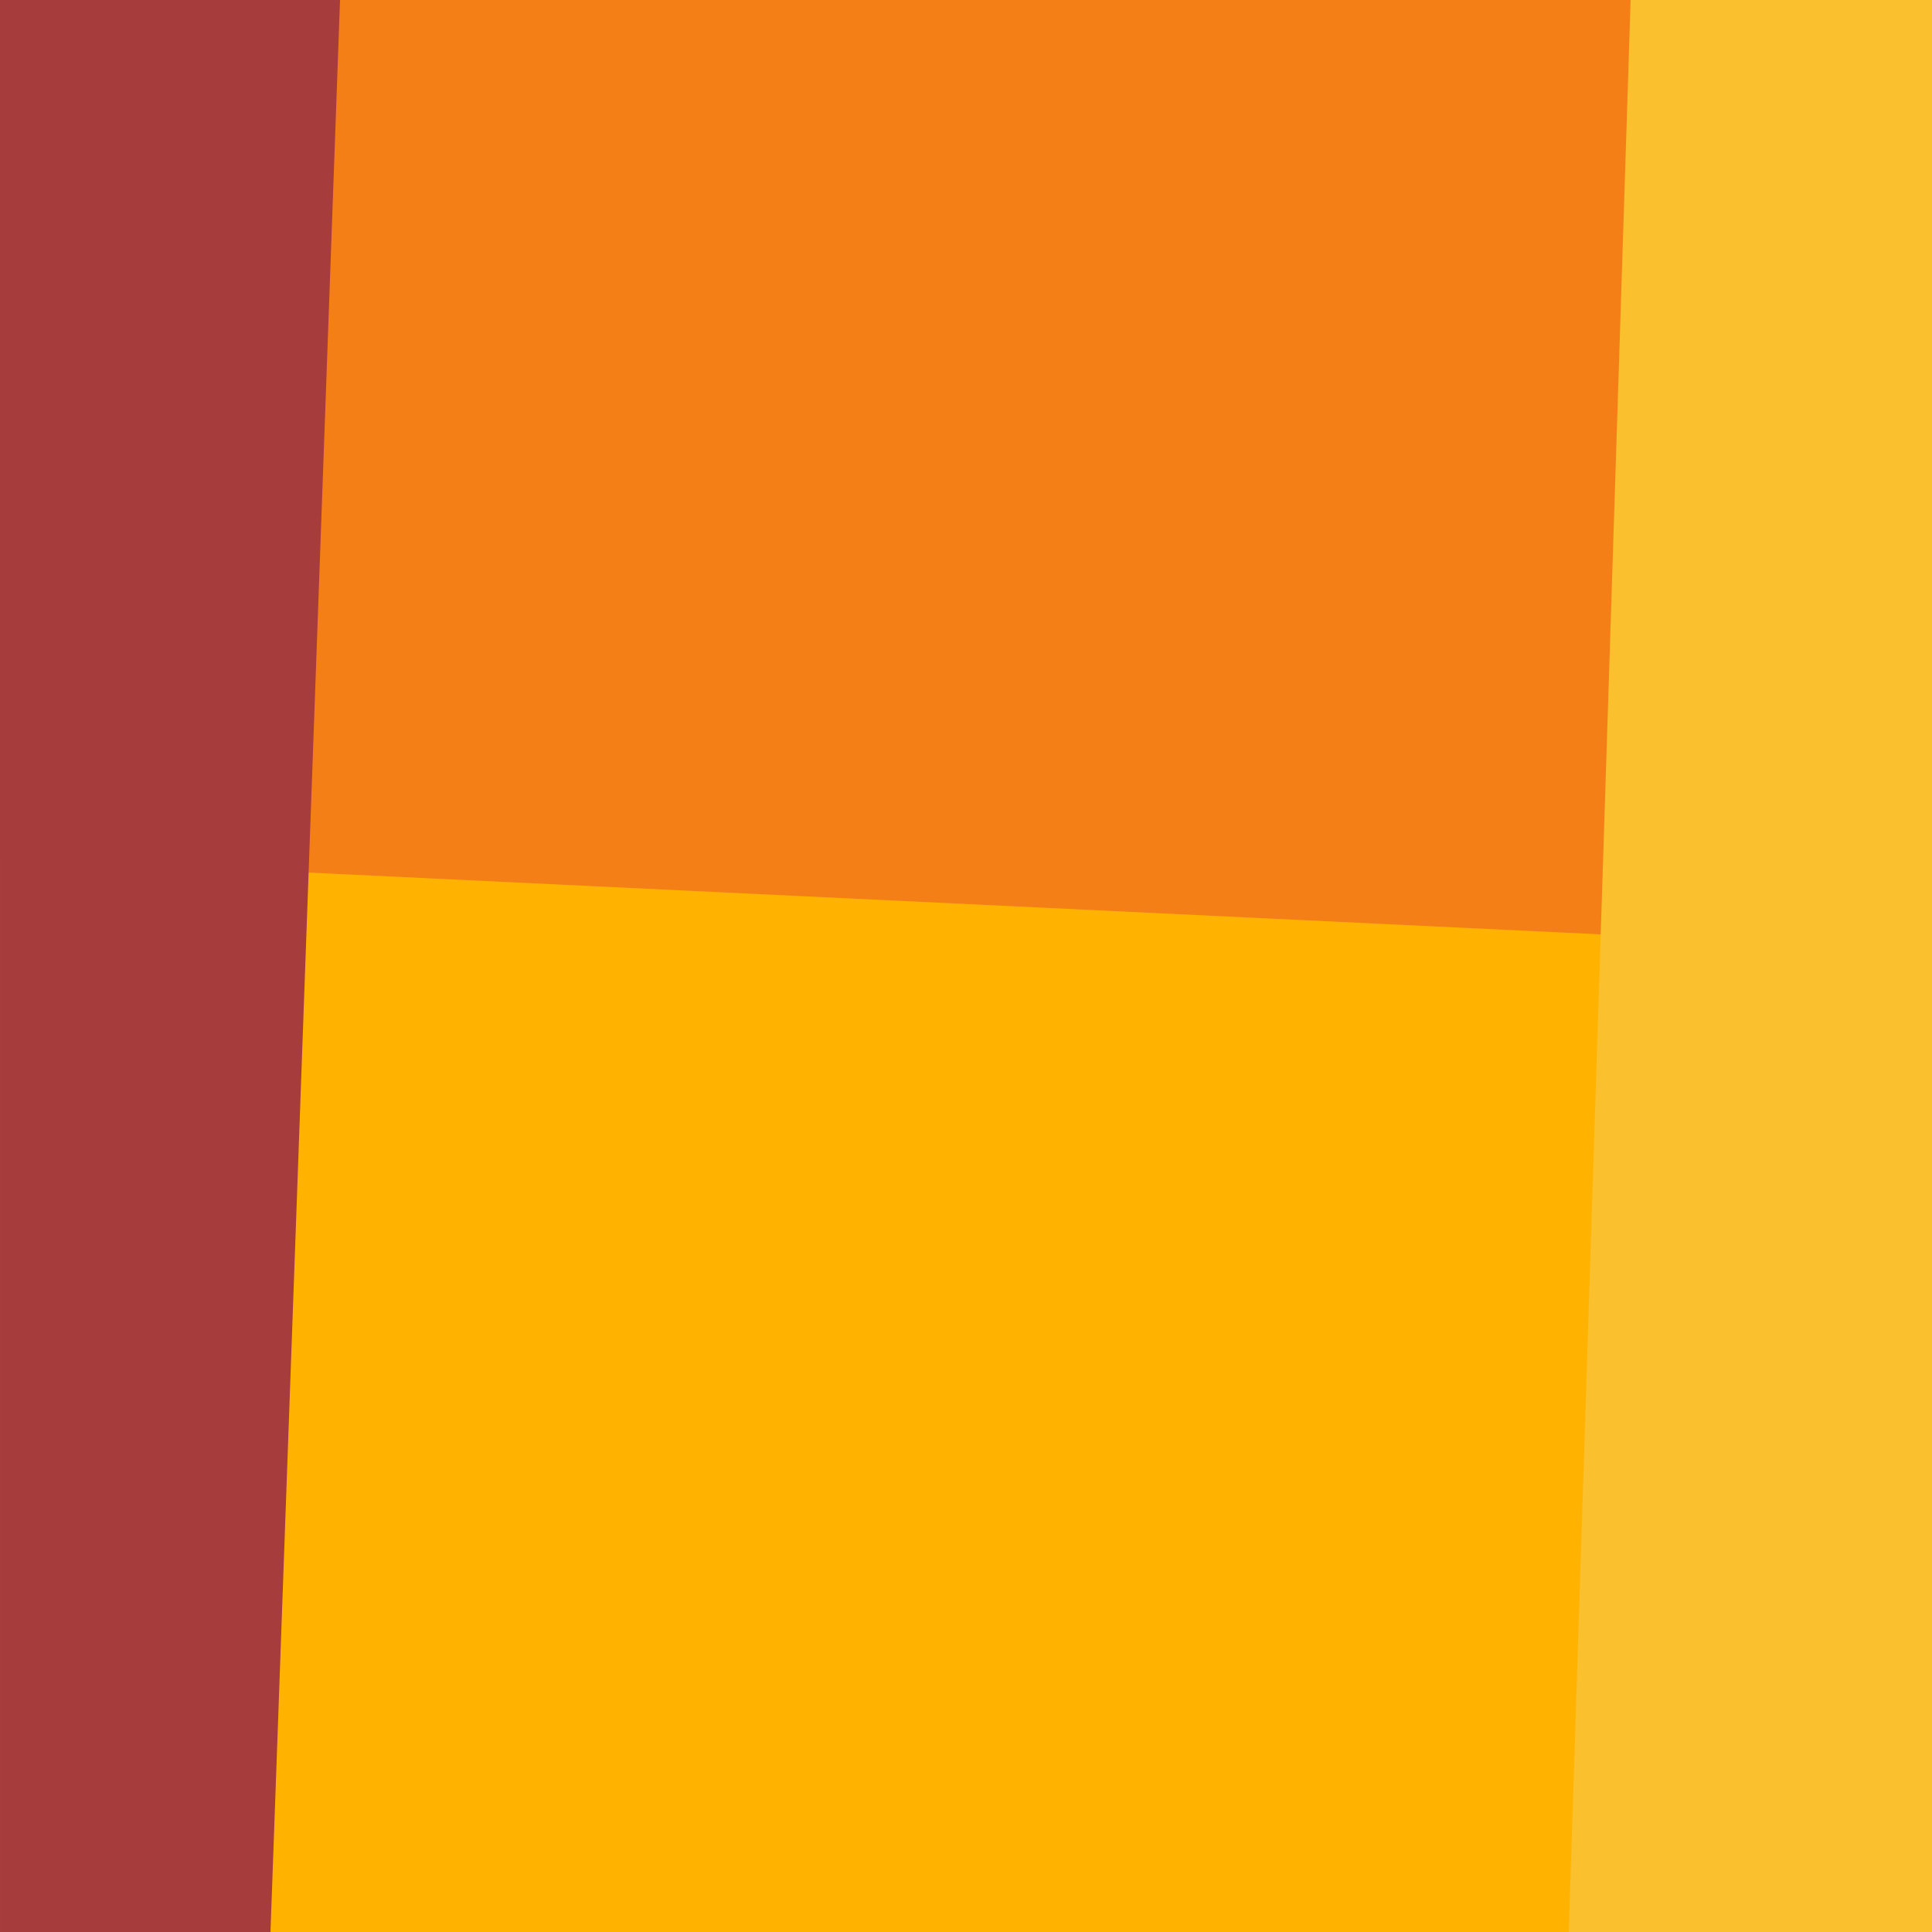 <svg width="1000" height="1000" viewBox="0 0 1000 1000" fill="none" xmlns="http://www.w3.org/2000/svg">
<rect x="0" y="0" width="1000" height="1000" fill="#333333" stroke="none"/>
<g clip-path="url(#clip0)">
<rect width="1000" height="1000" transform="translate(1000 1000) rotate(180)" fill="white"/>
<rect width="999.999" height="1000" transform="matrix(-8.91712e-08 -1 -1 1.18021e-06 1000 999.999)" fill="#F57F17"/>
<path d="M0 1000L-8.50623e-05 444.001L1000 491.828L1000 1000L0 1000Z" fill="#FFB300"/>
<path d="M1000 999.999L1000 9.63211e-05L844 0L812 999.999L1000 999.999Z" fill="#FBC02D" style="mix-blend-mode:overlay"/>
<path d="M0.001 999.999L0.001 0L176.001 9.63211e-05L140.001 999.999L0.001 999.999Z" fill="#A73C3C" style="mix-blend-mode:overlay"/>
</g>
<defs>
<clipPath id="clip0">
<rect width="1000" height="1000" fill="white" transform="translate(1000 1000) rotate(180)"/>
</clipPath>
</defs>
</svg>

